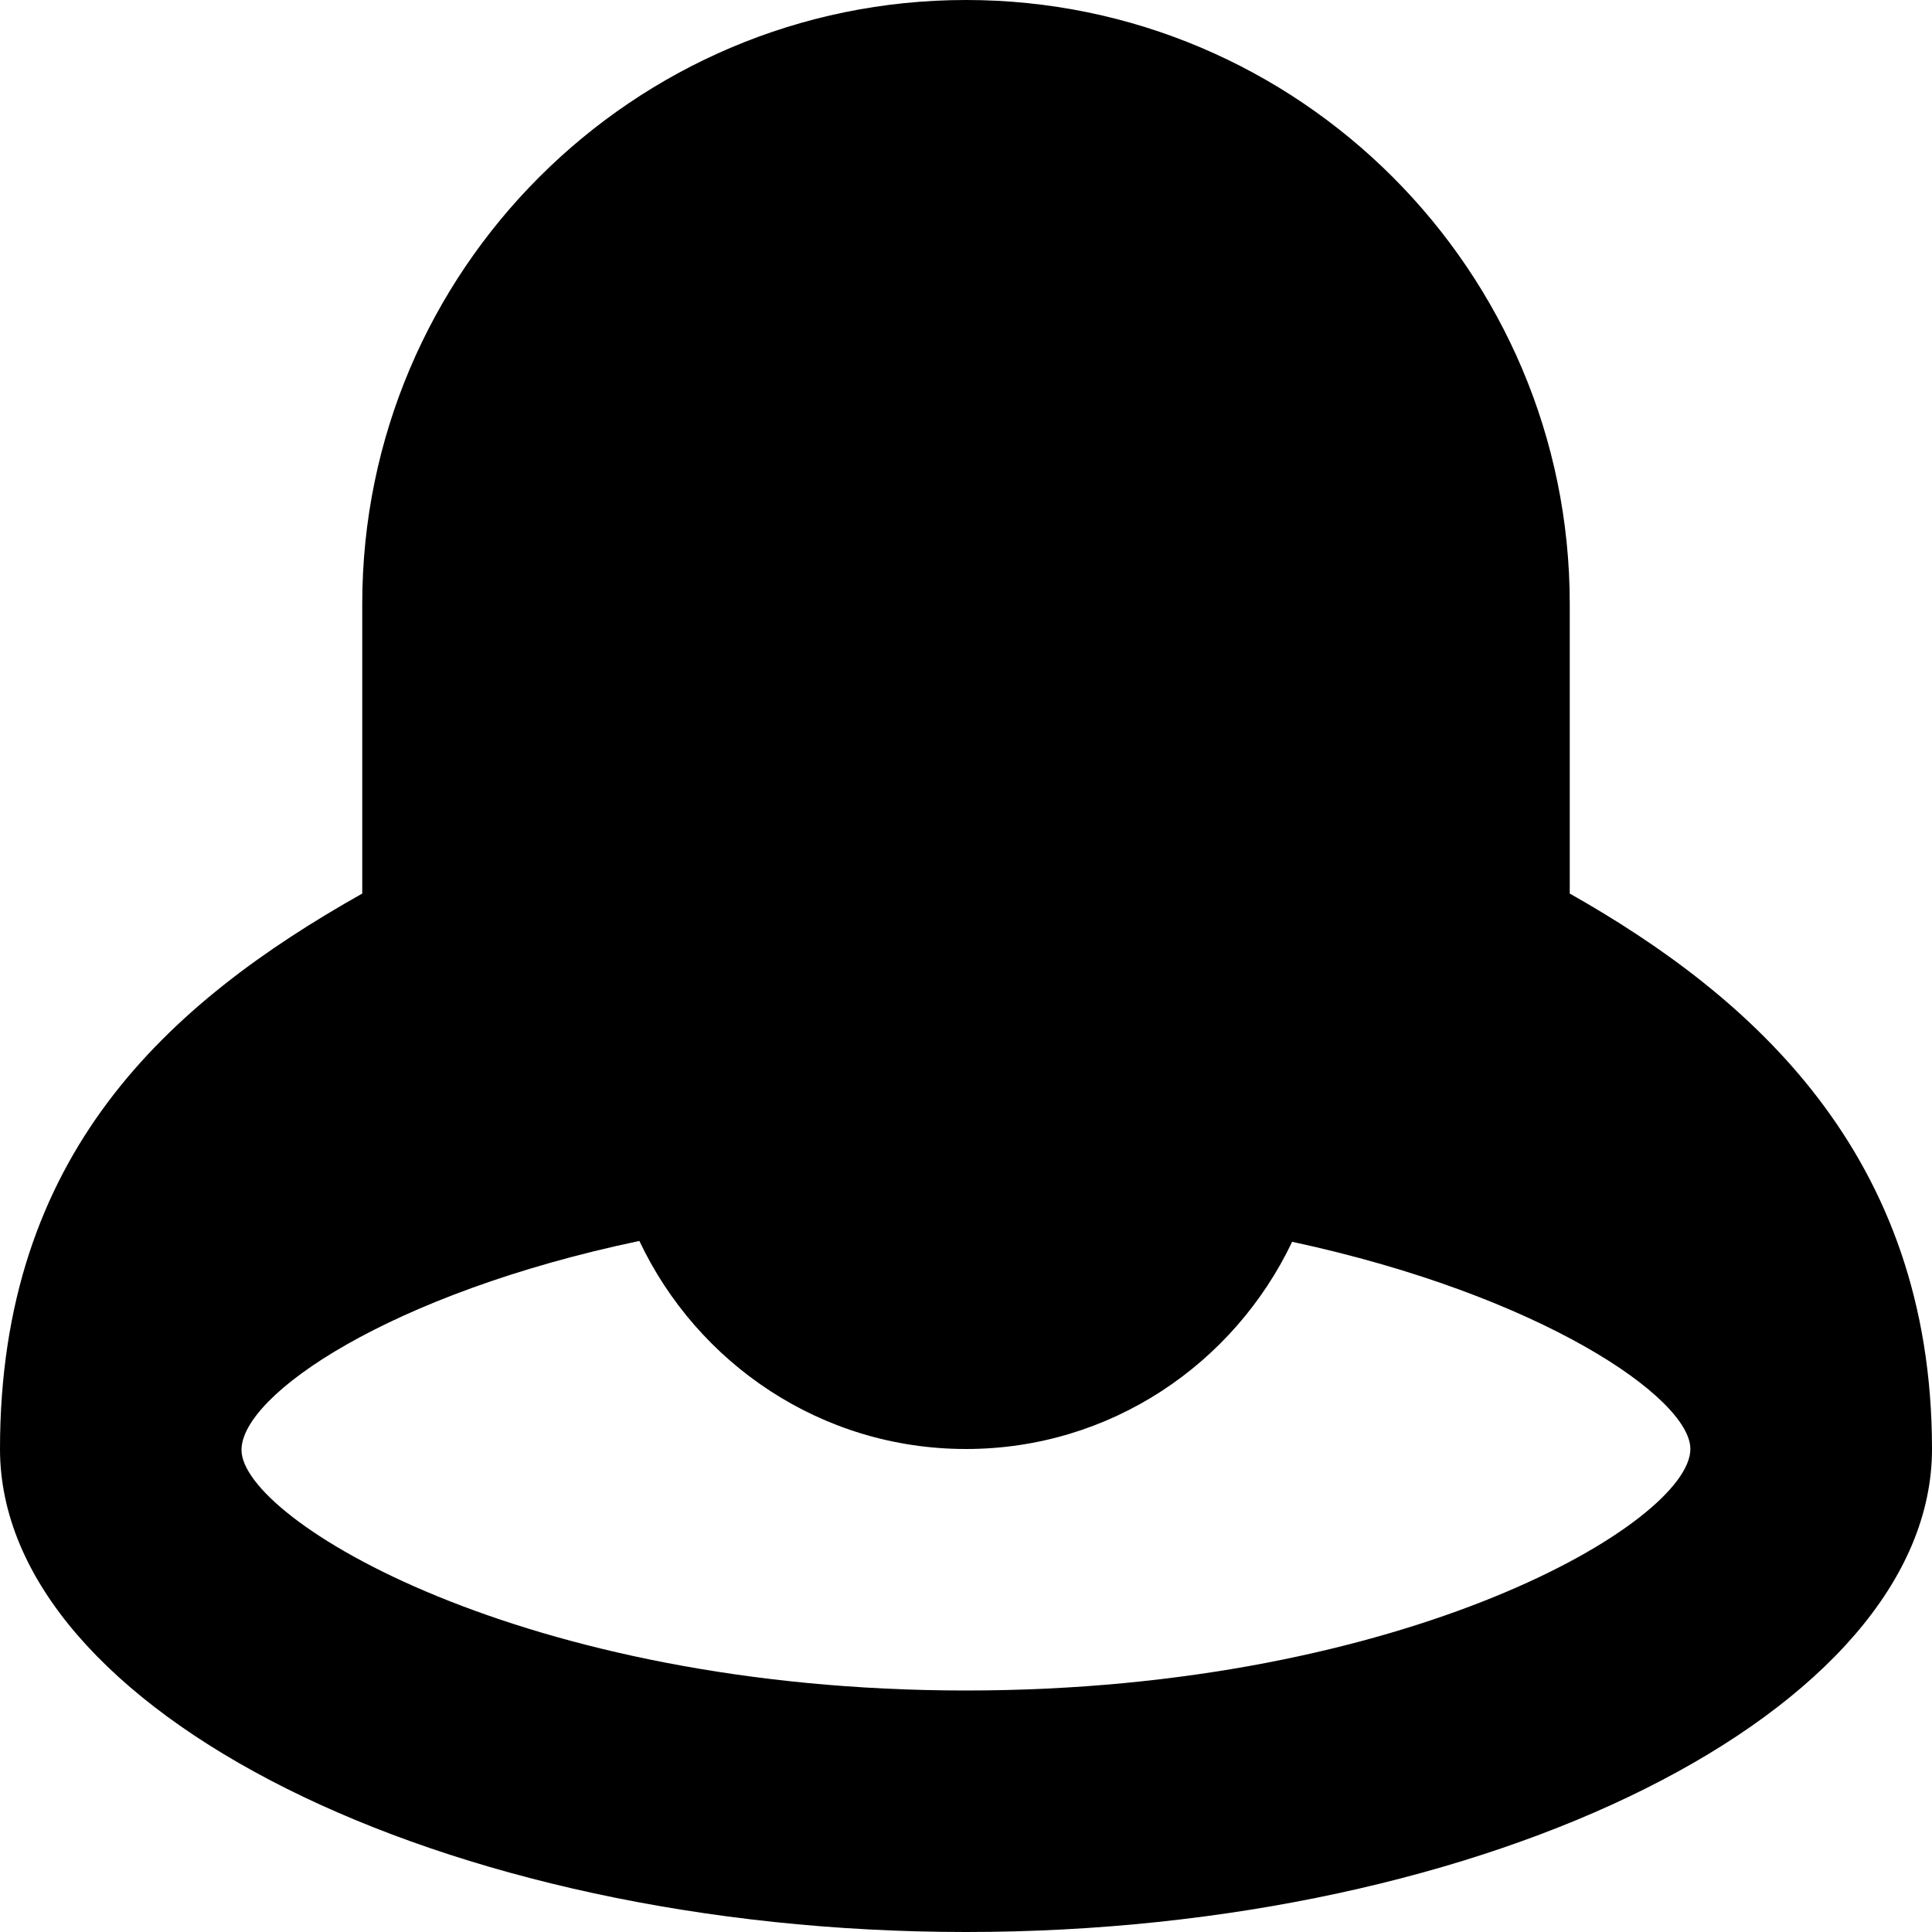 <?xml version="1.0" encoding="utf-8"?>
<!-- Generator: Adobe Illustrator 19.2.1, SVG Export Plug-In . SVG Version: 6.00 Build 0)  -->
<!DOCTYPE svg PUBLIC "-//W3C//DTD SVG 1.1//EN" "http://www.w3.org/Graphics/SVG/1.1/DTD/svg11.dtd">
<svg version="1.1" id="Layer_1" xmlns="http://www.w3.org/2000/svg" xmlns:xlink="http://www.w3.org/1999/xlink" x="0px" y="0px"
	 width="16px" height="16px" viewBox="0 0 16 16" enable-background="new 0 0 16 16" xml:space="preserve">
<path d="M13,7.4V5c0-2.757-2.243-5-5-5S3,2.243,3,5v2.4C1.381,8.312,0,9.562,0,12c0,2.168,3.664,4,8,4s8-1.832,8-4
	C16,9.554,14.496,8.246,13,7.4z M8,14c-3.673,0-6-1.417-6-1.992c0-0.458,1.231-1.298,3.295-1.731C5.775,11.292,6.802,12,8,12
	c1.195,0,2.219-0.704,2.701-1.716c2.06,0.443,3.298,1.294,3.298,1.716C13.999,12.604,11.655,14,8,14z"/>
</svg>
